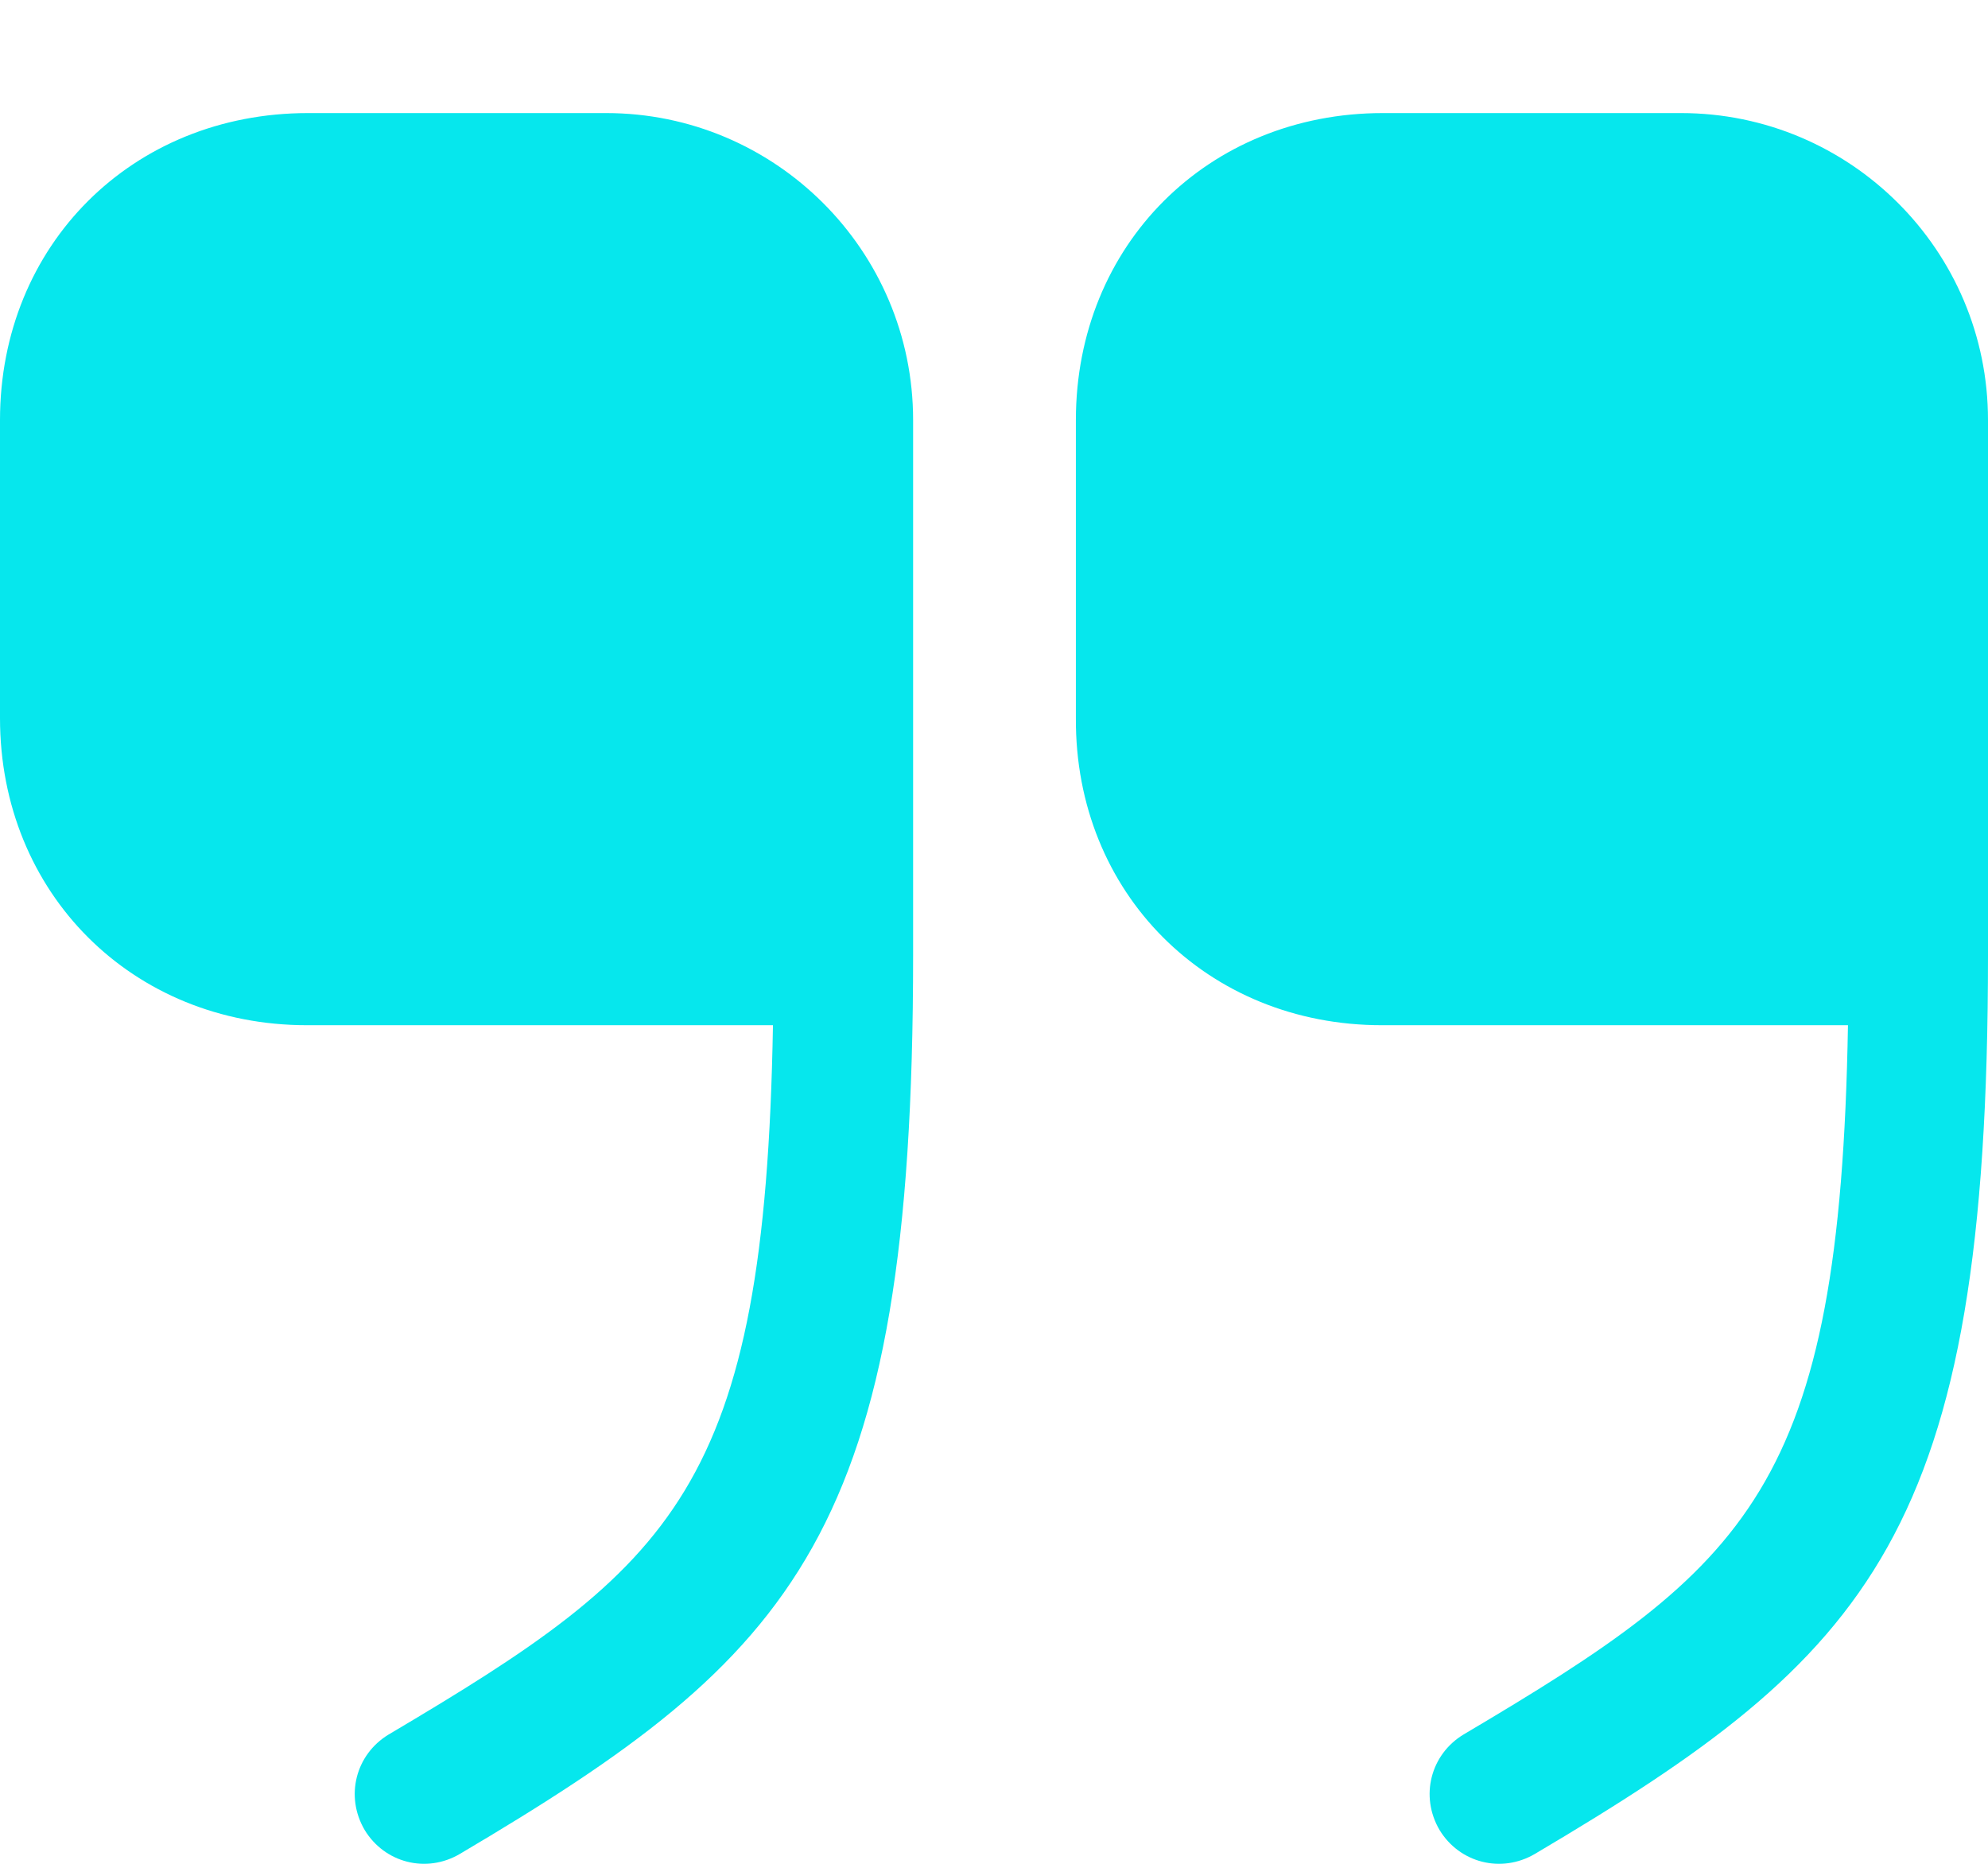 <svg width="16" height="15" viewBox="0 0 16 15" fill="none" xmlns="http://www.w3.org/2000/svg">
<path d="M11.122 8.251H14.873C14.809 11.985 14.073 12.601 11.778 13.96C11.514 14.12 11.426 14.456 11.586 14.728C11.746 14.992 12.082 15.08 12.354 14.92C15.057 13.321 16 12.345 16 7.691V3.381C16 2.013 14.889 0.91 13.529 0.91H11.13C9.723 0.91 8.659 1.973 8.659 3.381V5.78C8.651 7.187 9.715 8.251 11.122 8.251Z" fill="#06E7ED"/>
<path d="M2.471 8.251H6.221C6.157 11.985 5.422 12.601 3.127 13.96C2.863 14.12 2.775 14.456 2.935 14.728C3.095 14.992 3.431 15.08 3.702 14.92C6.405 13.321 7.349 12.345 7.349 7.691V3.381C7.349 2.013 6.237 0.91 4.878 0.91H2.479C1.064 0.91 0 1.973 0 3.381V5.78C0 7.187 1.064 8.251 2.471 8.251Z" fill="#06E7ED"/>
</svg>
